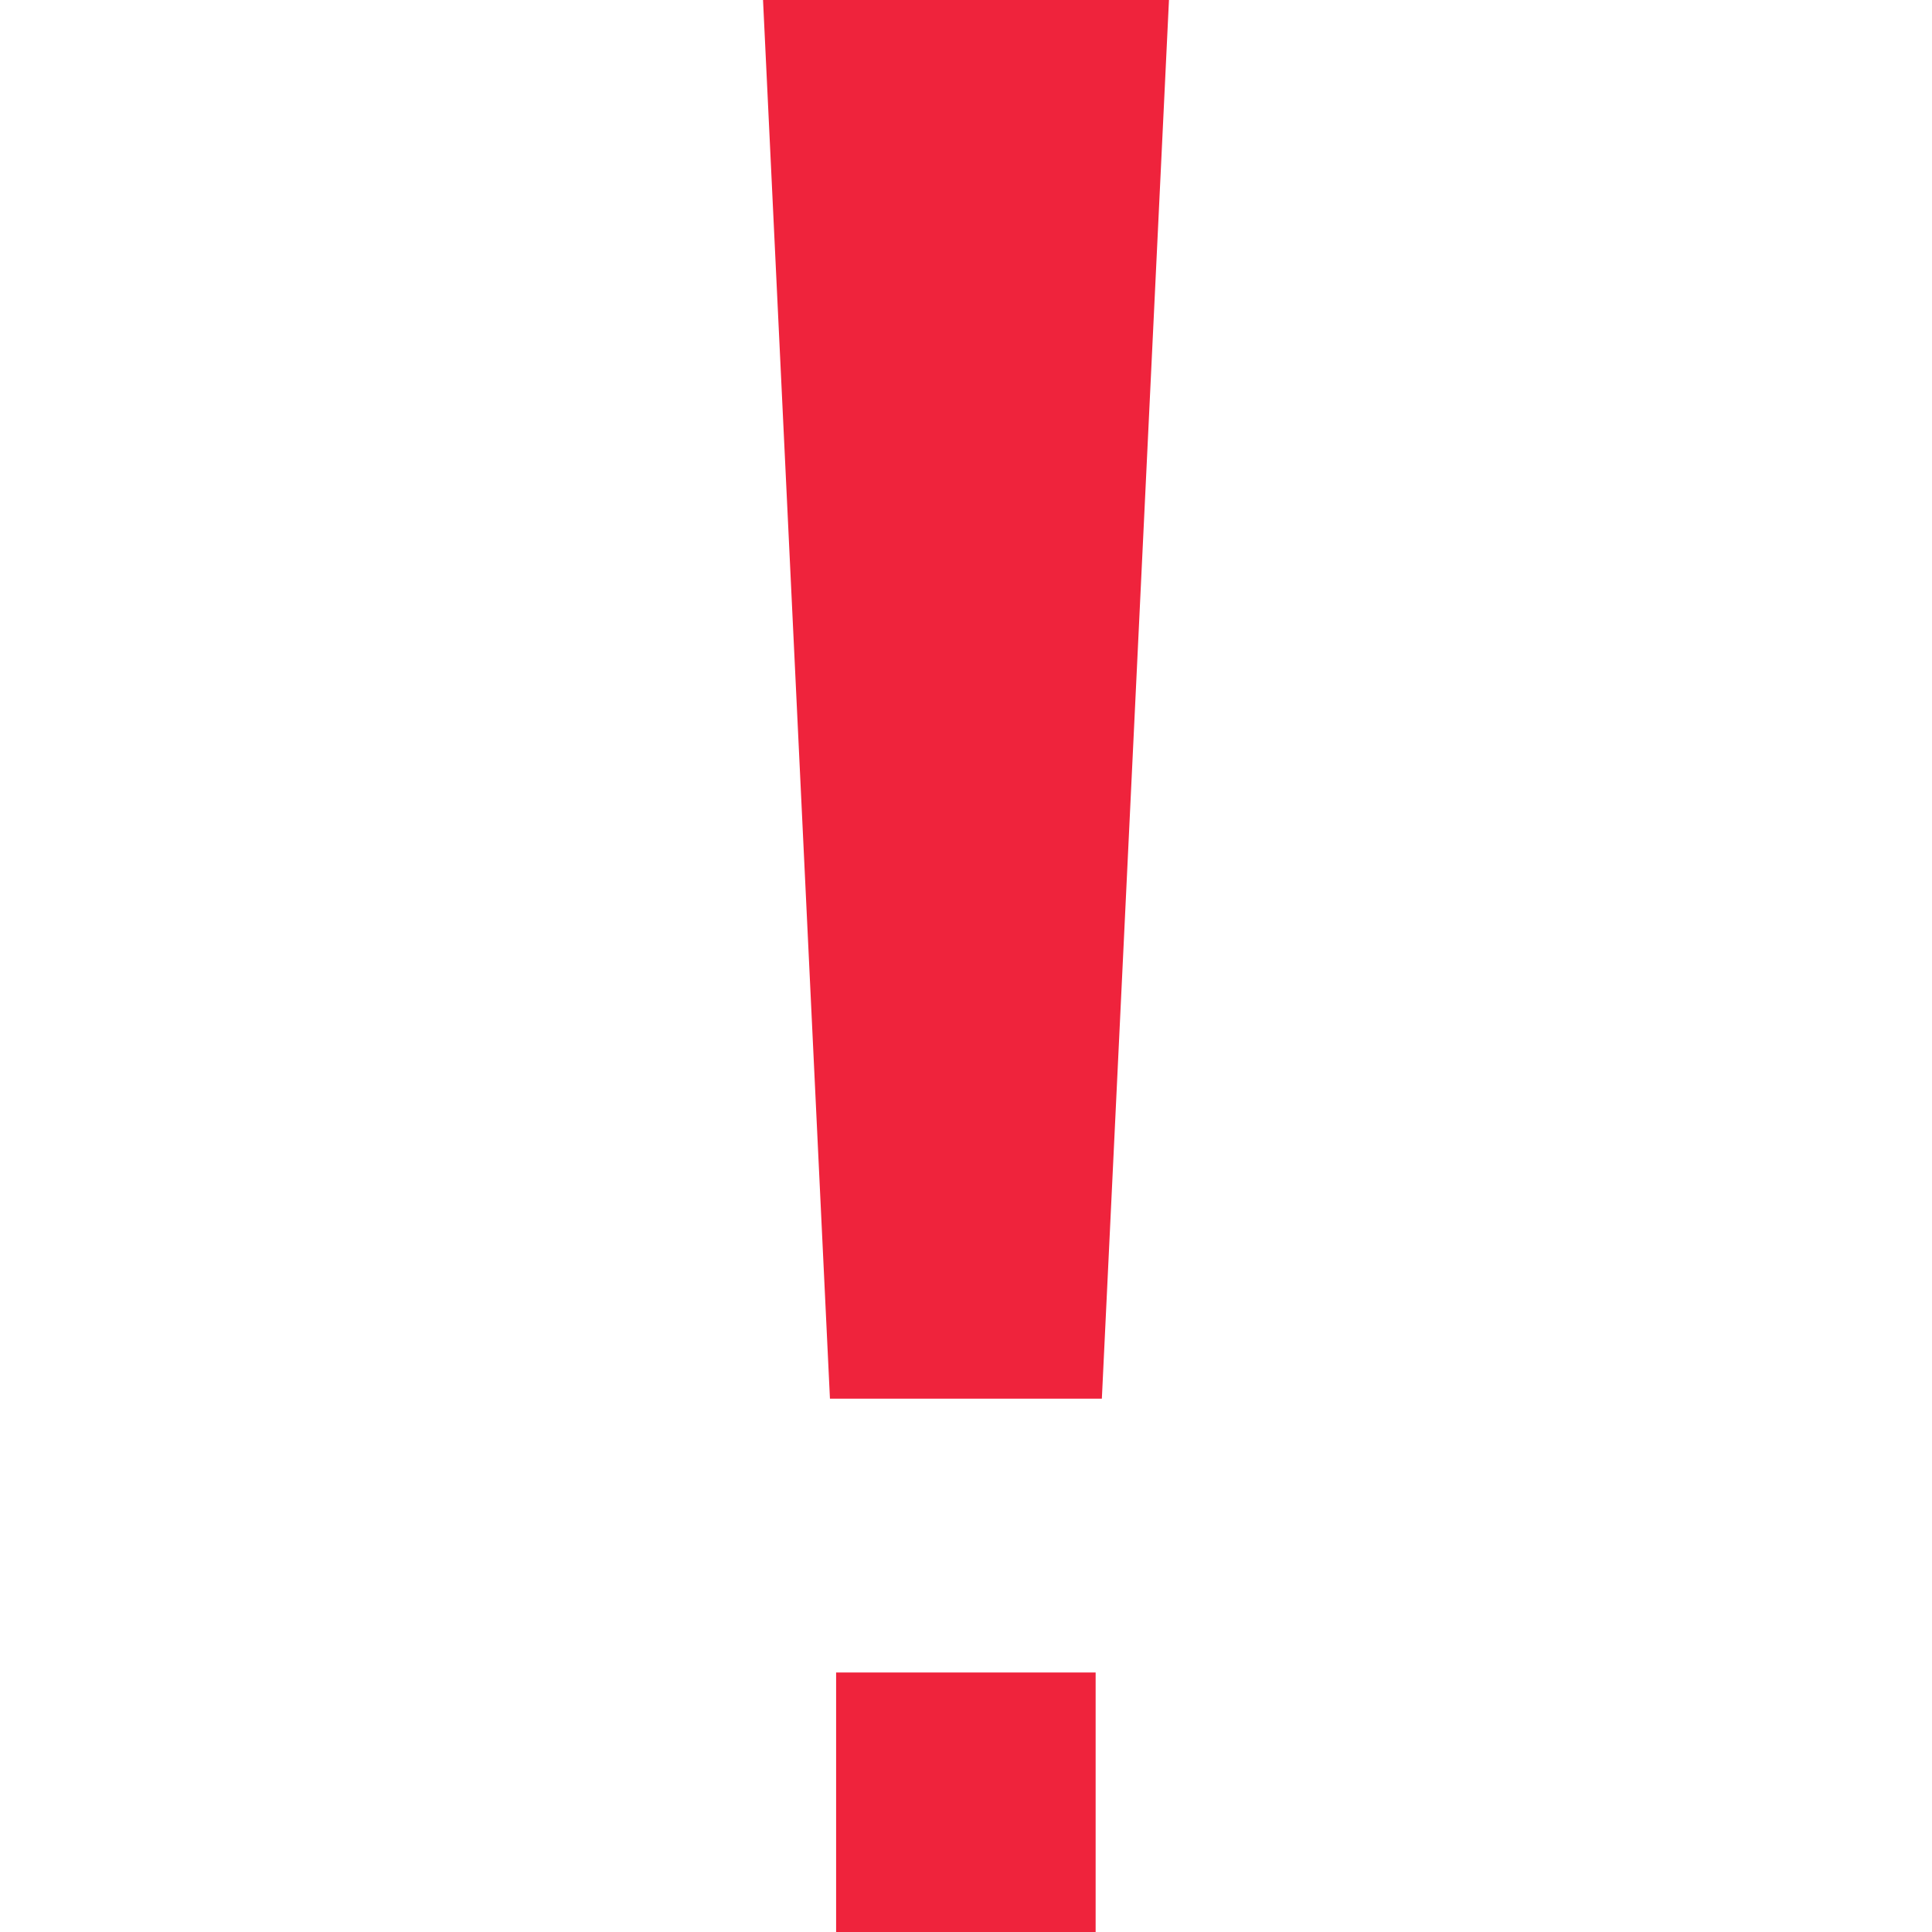 <?xml version="1.0" encoding="iso-8859-1"?>
<!-- Uploaded to: SVG Repo, www.svgrepo.com, Generator: SVG Repo Mixer Tools -->
<!DOCTYPE svg PUBLIC "-//W3C//DTD SVG 1.1//EN" "http://www.w3.org/Graphics/SVG/1.1/DTD/svg11.dtd">
<svg fill="#ef233c" version="1.1" id="Capa_1" xmlns="http://www.w3.org/2000/svg" xmlns:xlink="http://www.w3.org/1999/xlink" 
	 viewBox="0 0 301.691 301.691" xml:space="preserve">
<g>
	<polygon points="119.151,0 129.6,218.406 172.06,218.406 182.54,0 	"/>
	<rect x="130.563" y="261.168" width="40.525" height="40.523"/>
</g>
</svg>